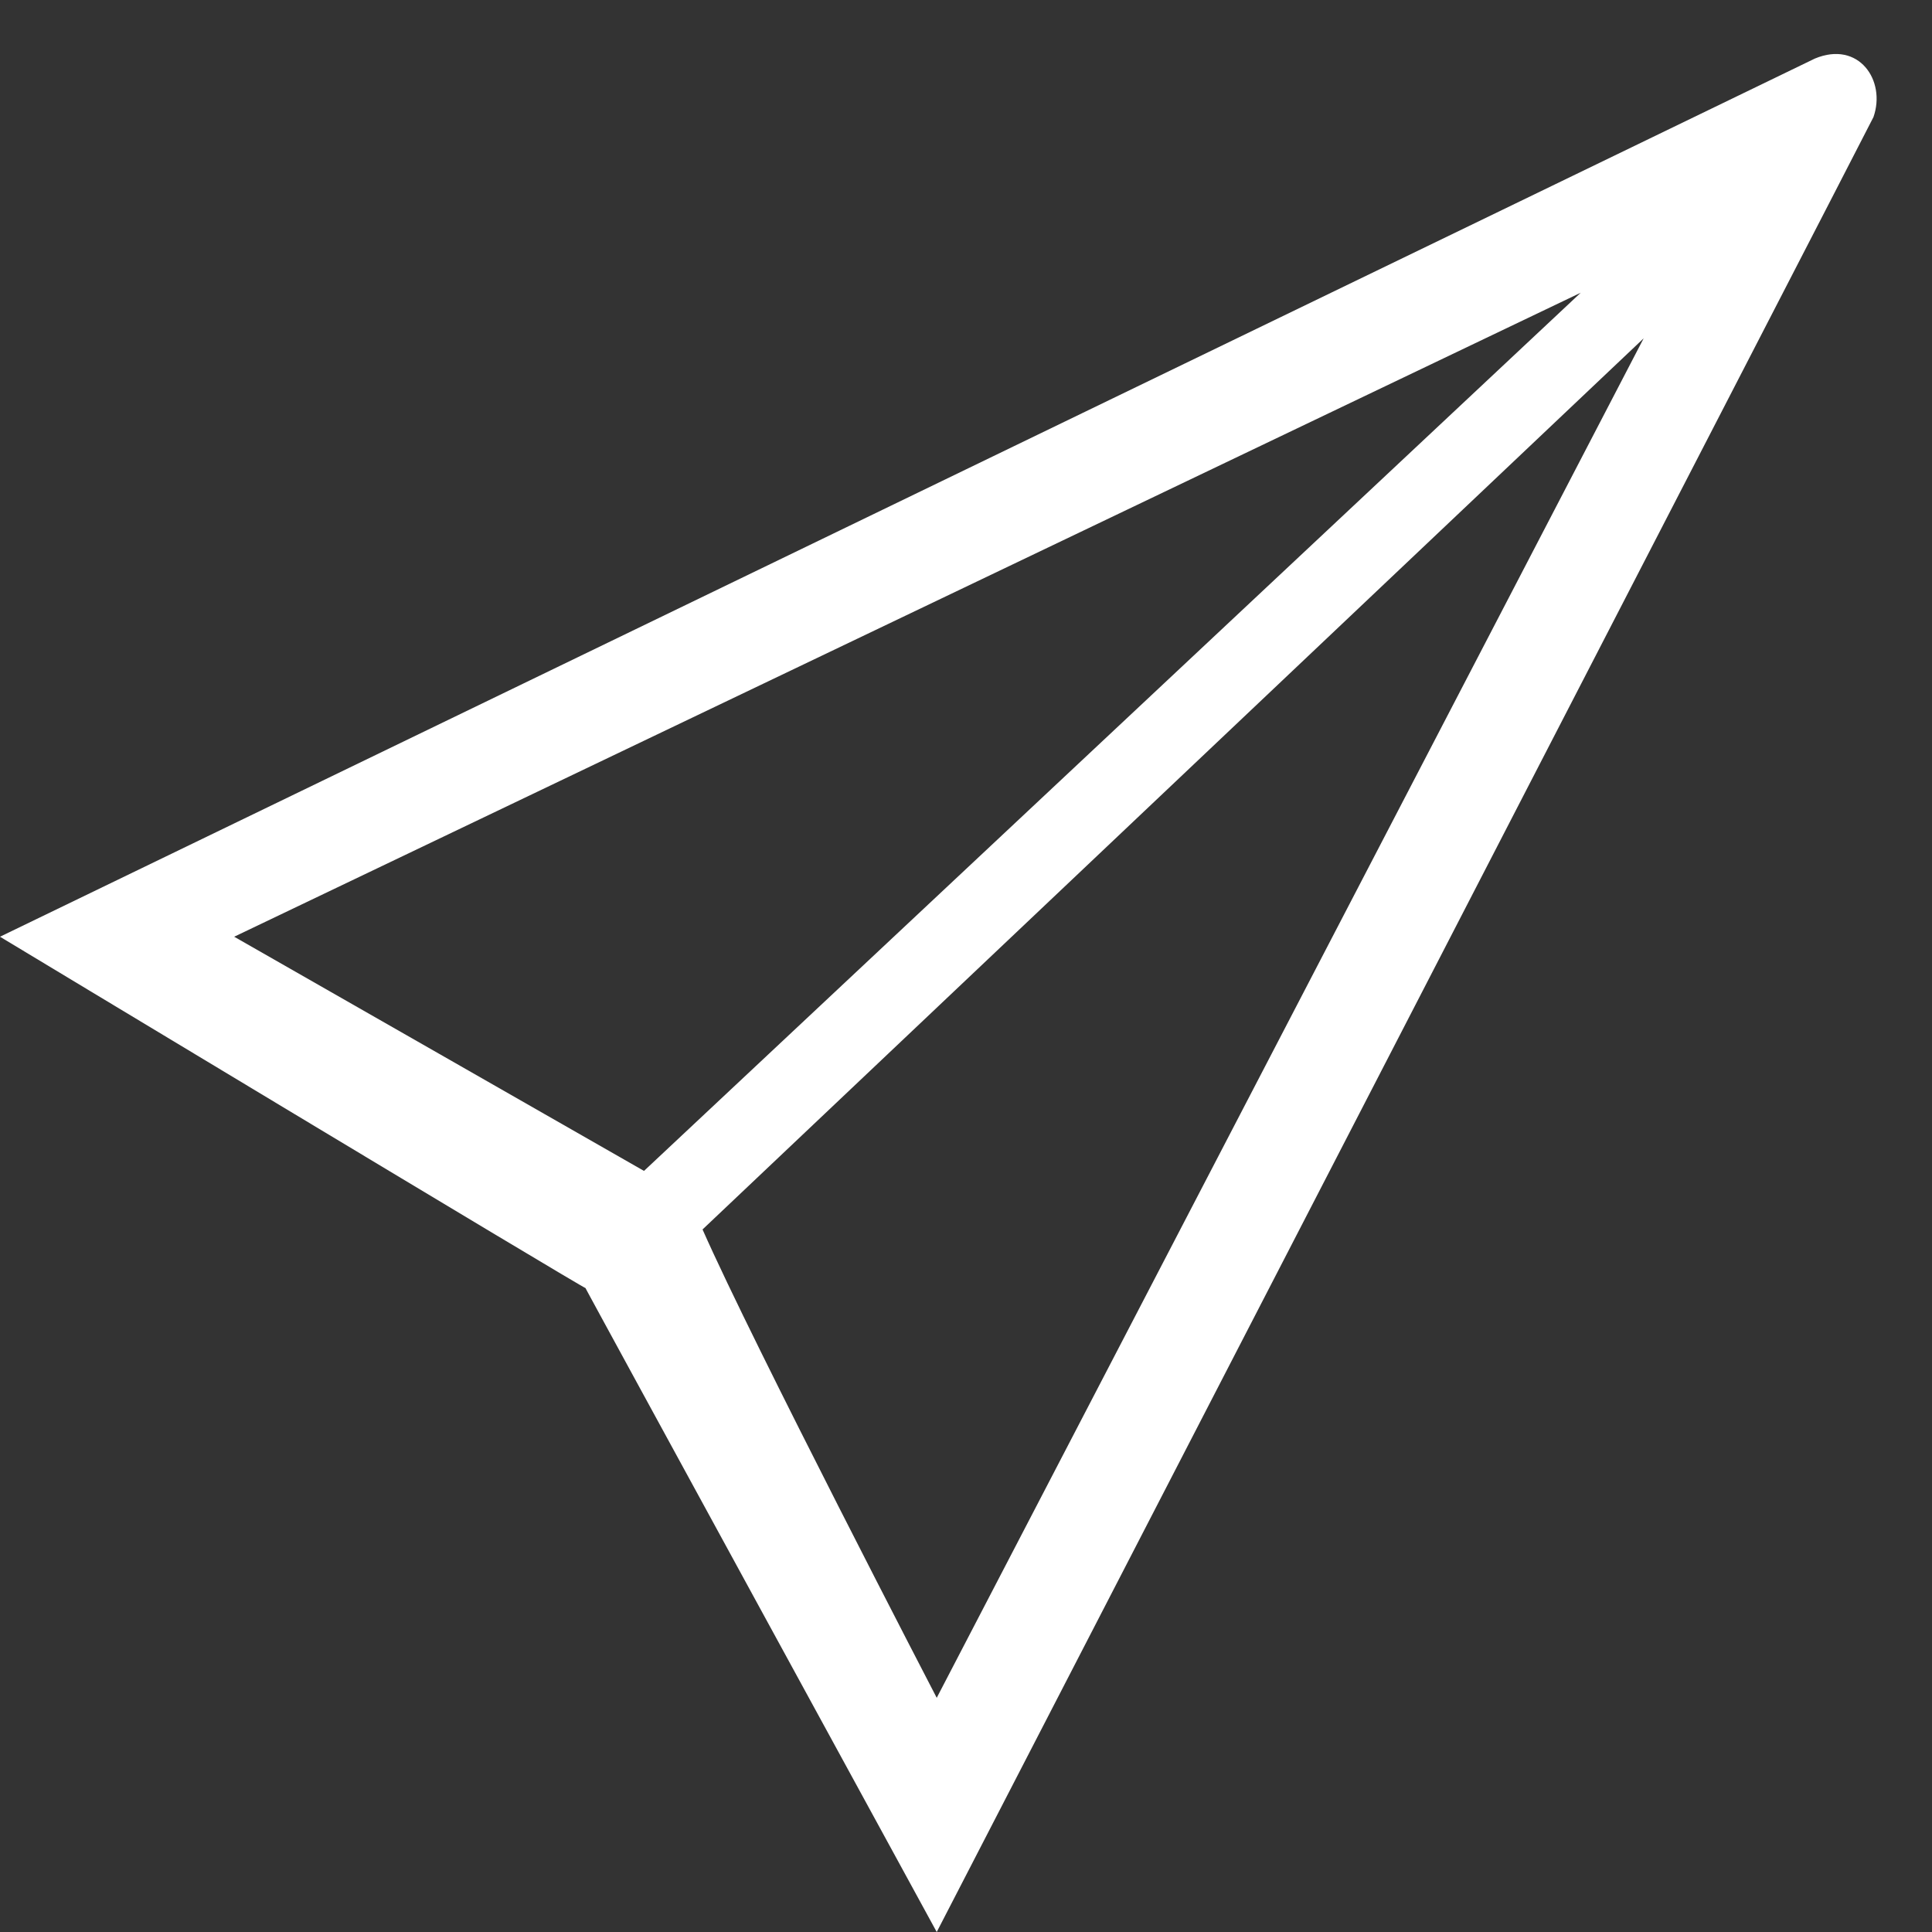 <svg width="34px" height="34px" viewBox="0 0 33 33" version="1.1" xmlns="http://www.w3.org/2000/svg" xmlns:xlink="http://www.w3.org/1999/xlink" xmlns:sketch="http://www.bohemiancoding.com/sketch/ns" fill="#ffffff"><rect x="0" y="0" width="33" height="33" fill="#333333" stroke="none"/><g id="SVGRepo_bgCarrier" stroke-width="0"></g><g id="SVGRepo_tracerCarrier" stroke-linecap="round" stroke-linejoin="round"></g><g id="SVGRepo_iconCarrier"> <title>send-email</title> <desc>Created with Sketch Beta.</desc> <defs> </defs> <g id="Page-1" stroke="none" stroke-width="1" fill="none" fill-rule="evenodd" sketch:type="MSPage"> <g id="Icon-Set" sketch:type="MSLayerGroup" transform="translate(-568, -254)" fill="#ffffff"> <path d="M584,283 C584,283 580.872,276.976 580,275 L596.075,259.779 L584,283 L584,283 Z M572,270 L595,259 L579,274 C578.996,273.996 572,270 572,270 L572,270 Z M599,255 C597.844,255.563 568,270 568,270 C568,270 578.052,276.059 578,276 C577.983,275.981 584,287 584,287 C584,287 599.75,256.5 600,256 C600.219,255.375 599.75,254.688 599,255 L599,255 Z" id="send-email" sketch:type="MSShapeGroup"> </path> </g> </g> </g></svg>